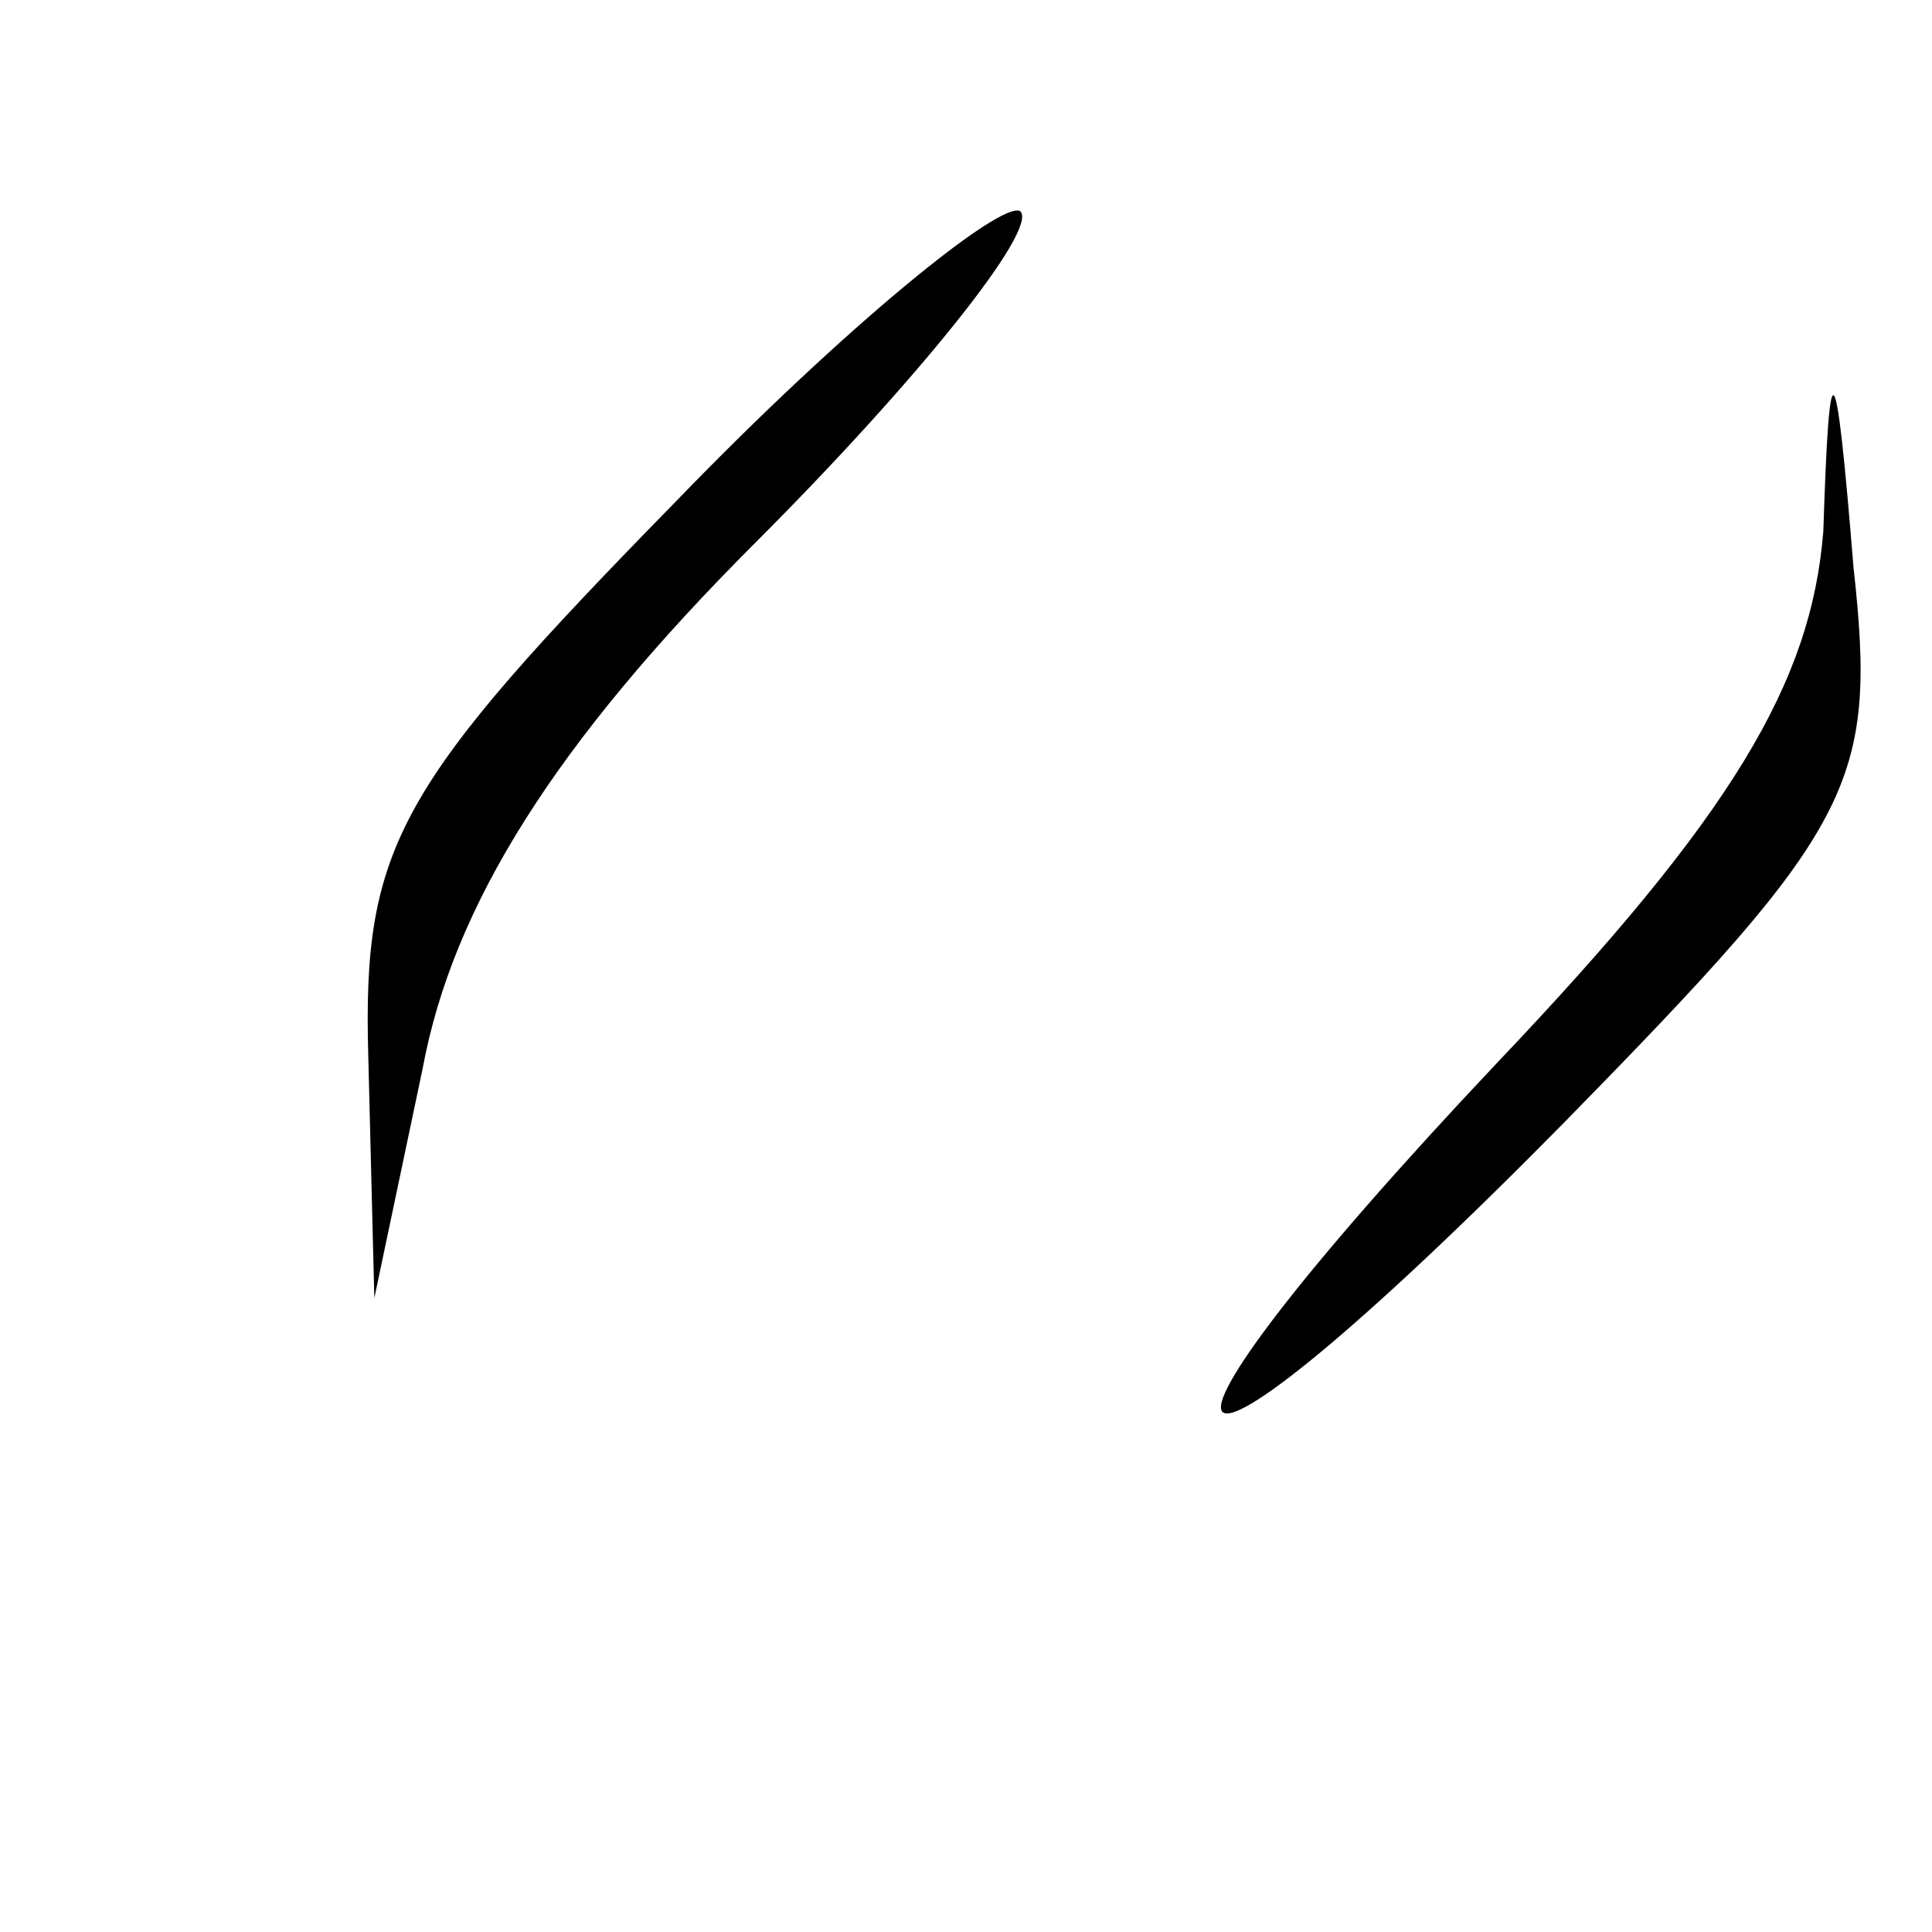<?xml version="1.0" standalone="no"?>
<!DOCTYPE svg PUBLIC "-//W3C//DTD SVG 20010904//EN"
 "http://www.w3.org/TR/2001/REC-SVG-20010904/DTD/svg10.dtd">
<svg version="1.0" xmlns="http://www.w3.org/2000/svg"
 width="32pt" height="32pt" viewBox="0 0 32 32"
 preserveAspectRatio="xMidYMid meet">
<g transform="translate(0,32) scale(0.1,-0.1)"
fill="#000000" stroke="none">
<path fill="#000000" stroke="none" d="M112 237 c-46 -47 -52 -57 -51 -92 l1
-40 8 38 c5 27 22 54 55 87 27 27 47 52 44 55 -3 2 -29 -19 -57 -48z"/>
<path fill="#000000" stroke="none" d="M302 232 c-2 -25 -15 -47 -54 -88 -67
-71 -58 -80 11 -10 48 49 52 56 48 92 -3 37 -4 37 -5 6z"/>
</g>
</svg>
